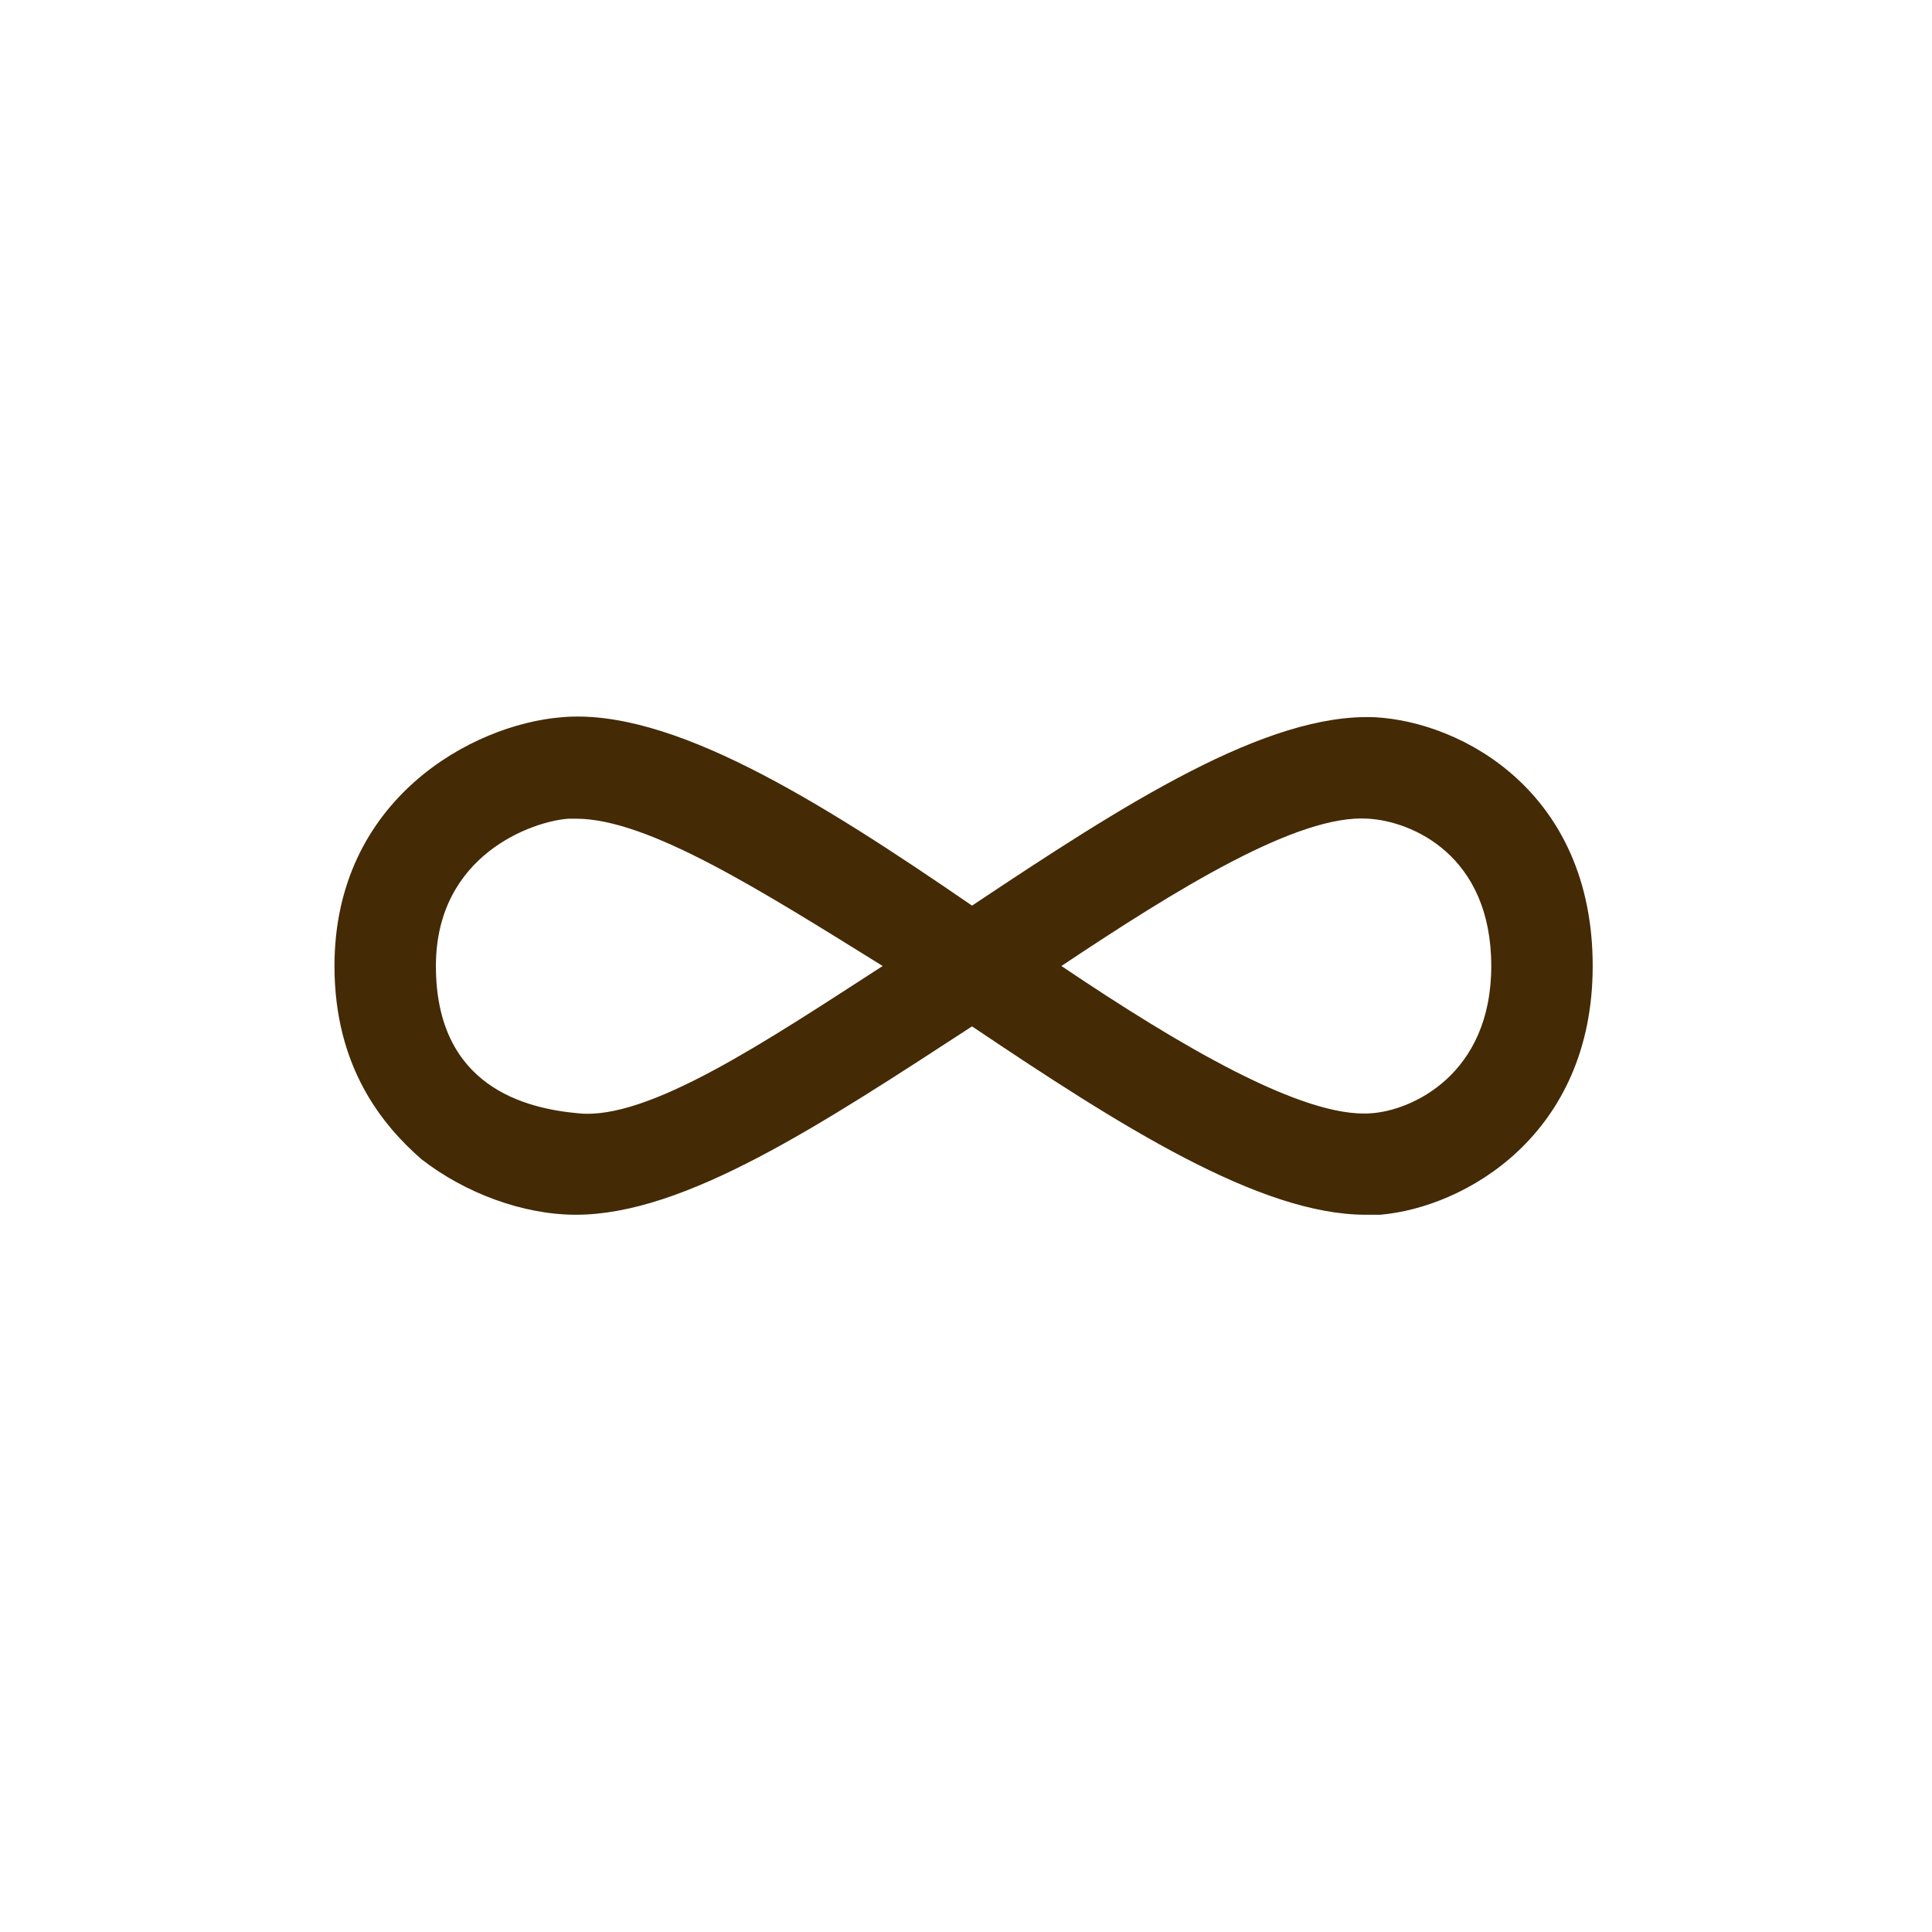 <svg width="800" height="800" viewBox="0 0 800 800" fill="none" xmlns="http://www.w3.org/2000/svg">
<path d="M238.5 503C216.5 503 192.5 494 174.5 480C158.5 466 138.5 442 138.5 400C138.5 331 195.5 300 232.5 297C277.5 293 338.5 331 402.5 375C465.5 333 524.5 295 569.5 297C605.5 299 659.5 328 659.5 400C659.5 470 606.5 500 571.5 503C569.5 503 567.5 503 565.5 503C521.5 503 463.5 466 402.5 425C339.5 466 283.5 503 238.5 503ZM238.5 339C237.5 339 236.5 339 235.5 339C220.5 340 180.5 354 180.5 400C180.5 450 217.5 459 239.5 461C268.5 464 317.5 431 365.5 400C315.5 369 268.5 339 238.5 339ZM439.5 400C488.5 433 539.5 463 567.5 461C584.5 460 617.5 445 617.5 400C617.5 354 584.5 340 566.5 339C537.5 337 487.5 368 439.5 400Z" fill="#442A05"/>
</svg>
